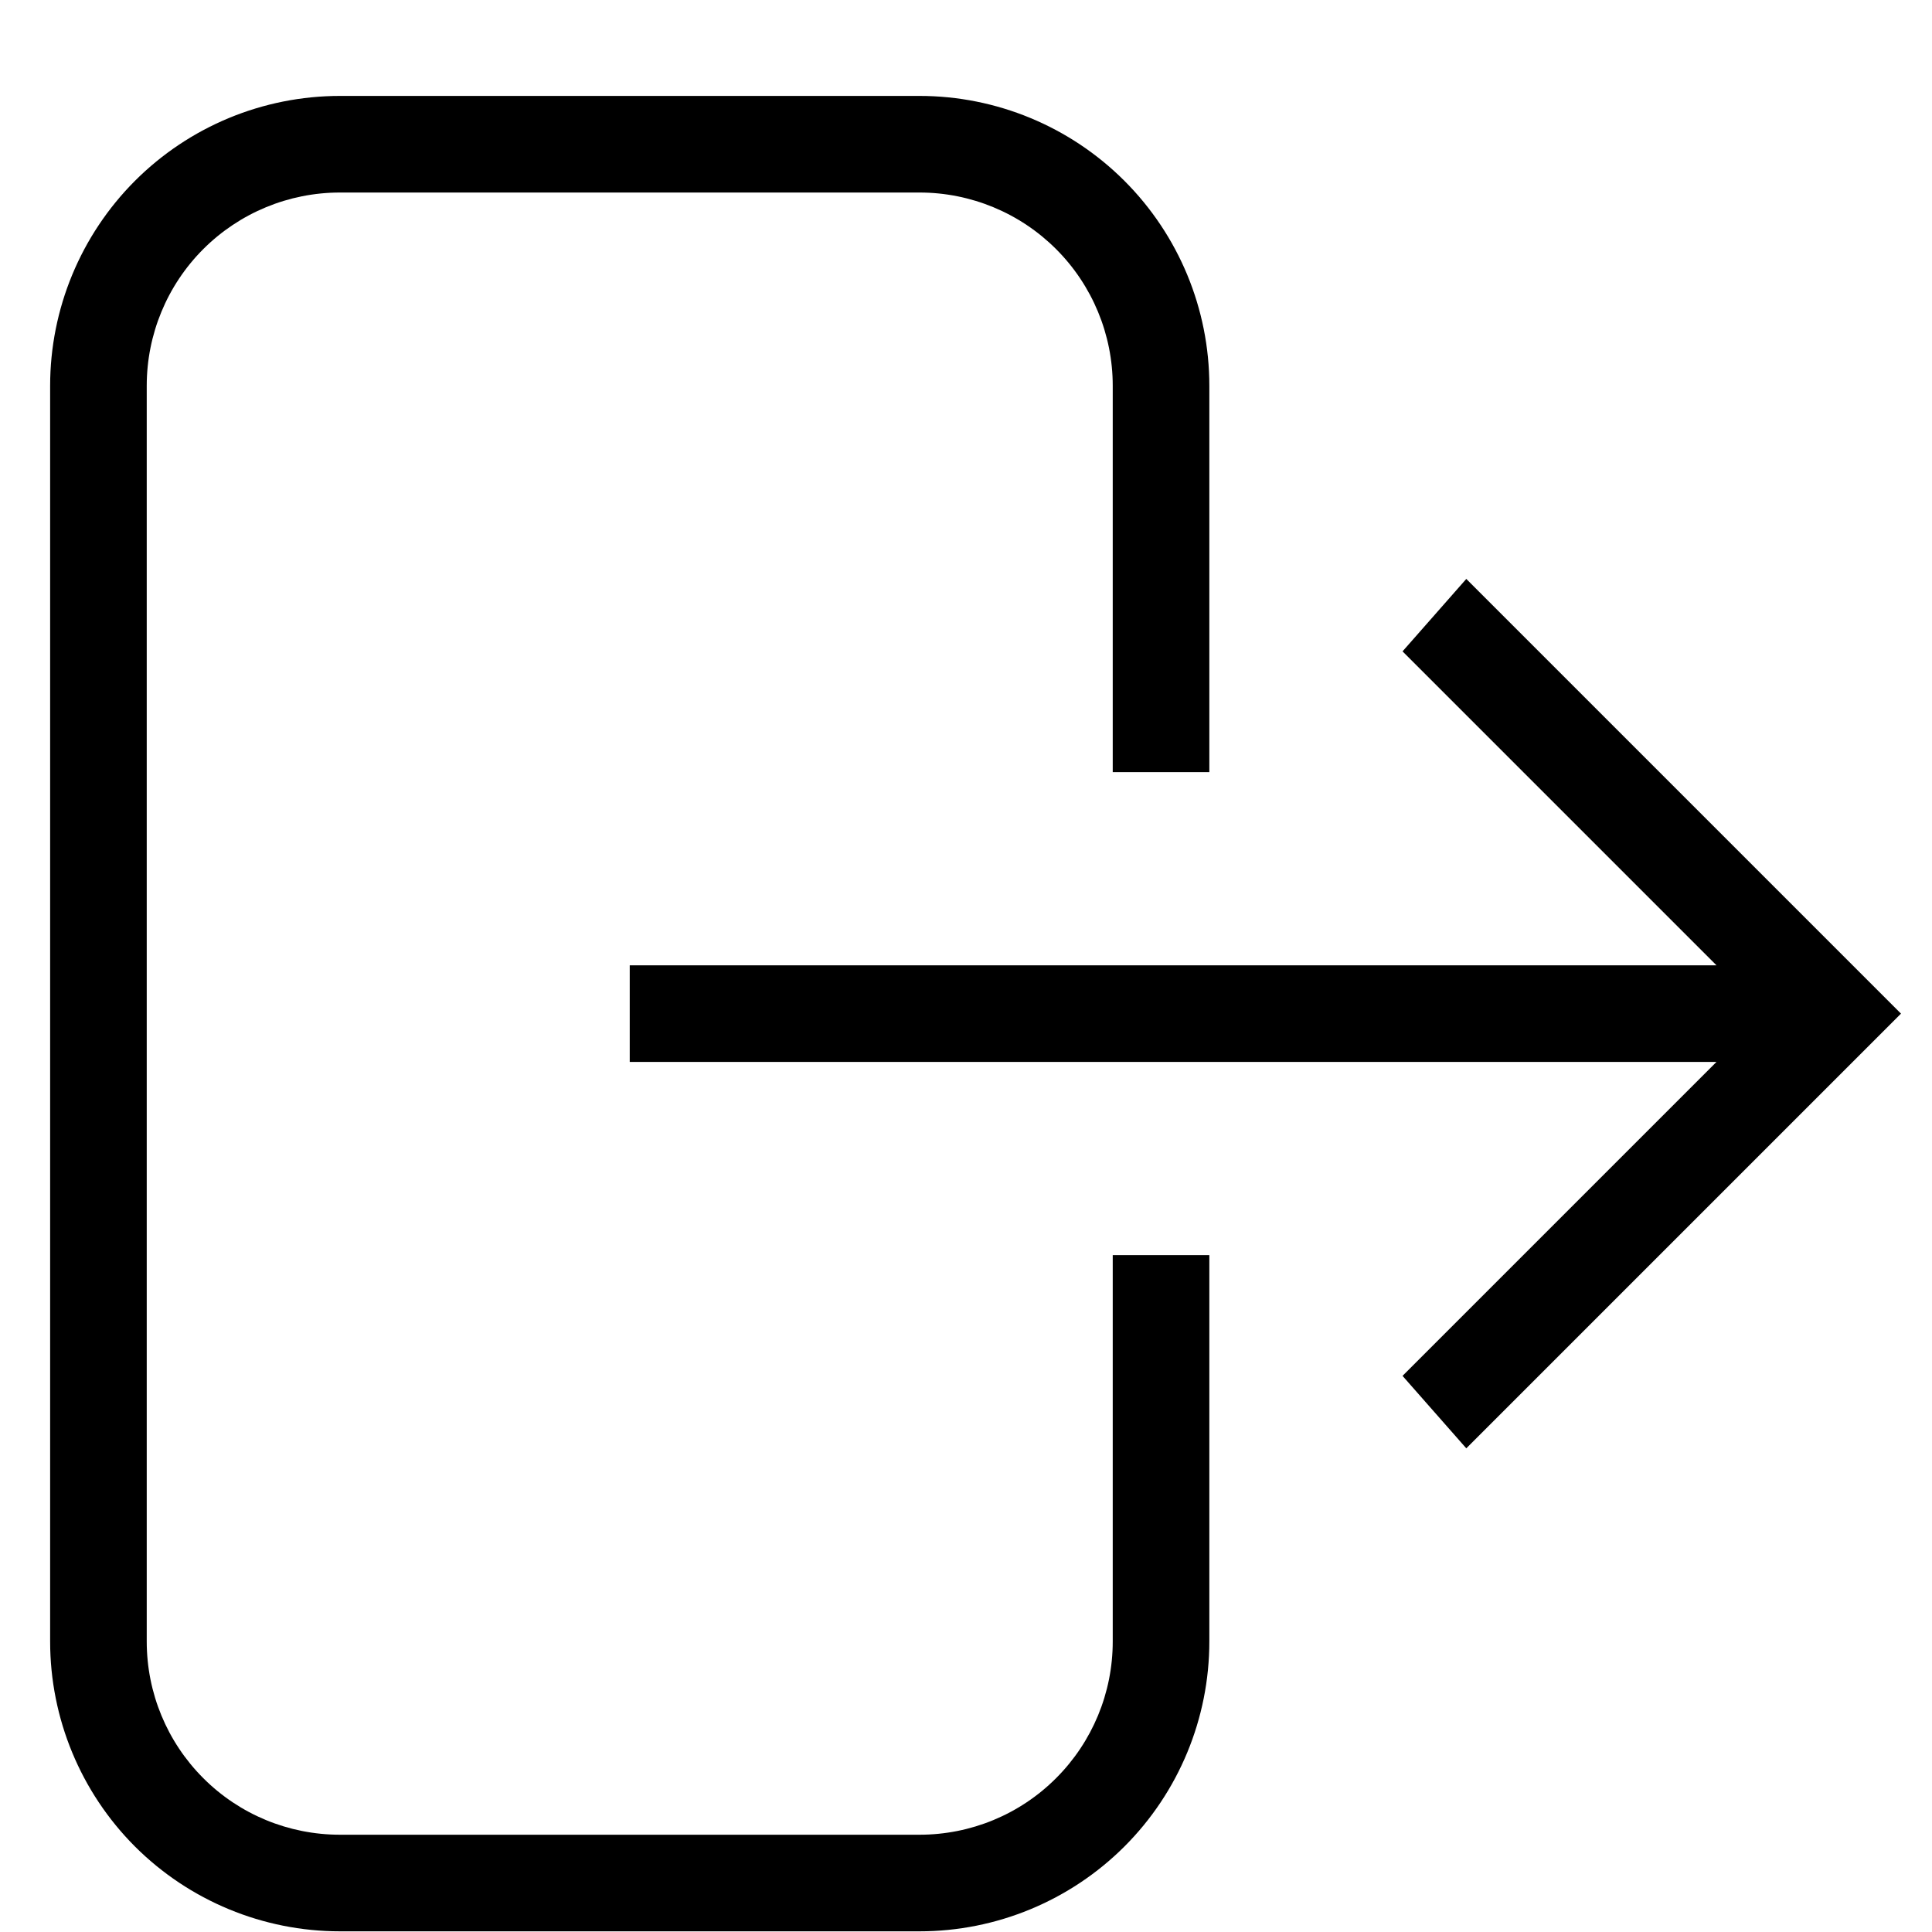 <svg width="30" height="30" viewBox="0 0 20 20" fill="none" xmlns="http://www.w3.org/2000/svg">
<path d="M3.519 0.993H9.519C10.314 0.993 11.077 1.309 11.64 1.872C12.203 2.435 12.519 3.198 12.519 3.993V7.993H11.519V3.993C11.519 3.463 11.308 2.954 10.933 2.579C10.558 2.204 10.049 1.993 9.519 1.993H3.519C2.988 1.993 2.479 2.204 2.104 2.579C1.729 2.954 1.519 3.463 1.519 3.993V16.993C1.519 17.524 1.729 18.032 2.104 18.407C2.479 18.783 2.988 18.993 3.519 18.993H9.519C10.049 18.993 10.558 18.783 10.933 18.407C11.308 18.032 11.519 17.524 11.519 16.993V12.993H12.519V16.993C12.519 17.789 12.203 18.552 11.64 19.115C11.077 19.677 10.314 19.993 9.519 19.993H3.519C2.723 19.993 1.96 19.677 1.397 19.115C0.835 18.552 0.519 17.789 0.519 16.993V3.993C0.519 3.198 0.835 2.435 1.397 1.872C1.96 1.309 2.723 0.993 3.519 0.993ZM6.519 9.993H17.769L14.519 6.743L15.179 5.993L19.679 10.493L15.179 14.993L14.519 14.243L17.769 10.993H6.519V9.993Z" fill="#000"/>
</svg>
